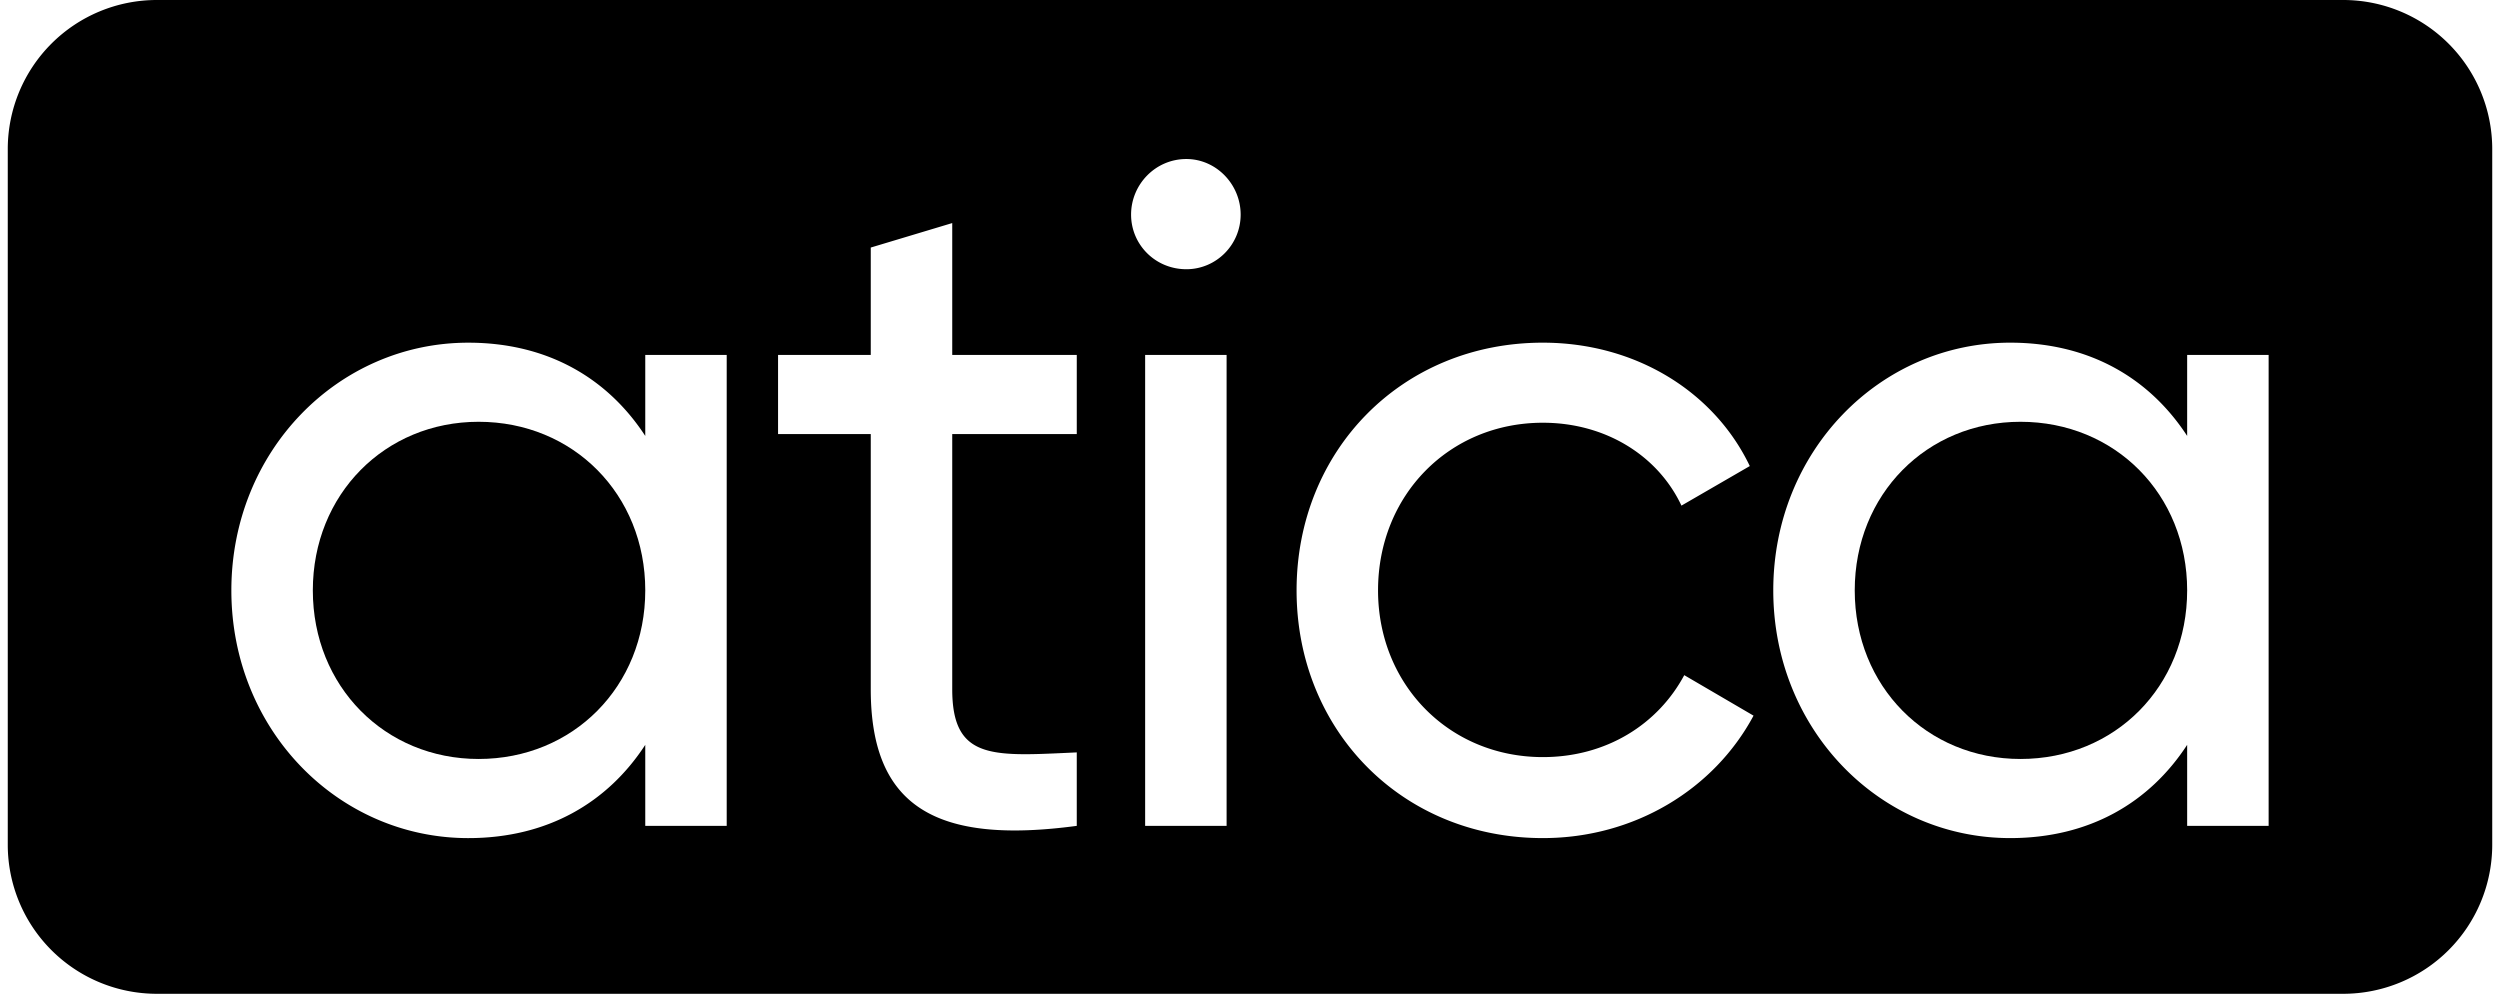 <svg xmlns="http://www.w3.org/2000/svg" width="161" height="64" fill="none"><g fill="currentColor" clip-path="url(#a)"><path d="M140.853 38.02c0 6.188-4.643 10.858-10.734 10.858-6.03 0-10.674-4.67-10.674-10.857 0-6.187 4.644-10.858 10.674-10.858 6.091 0 10.734 4.67 10.734 10.858ZM41.555 38.02c0 6.188-4.644 10.858-10.734 10.858-6.031 0-10.675-4.67-10.675-10.857 0-6.187 4.644-10.858 10.675-10.858 6.09 0 10.734 4.67 10.734 10.858Z"/><path fill-rule="evenodd" d="M10.1 0A9.6 9.6 0 0 0 .5 9.6v44.8a9.6 9.6 0 0 0 9.6 9.6h140.8a9.6 9.6 0 0 0 9.6-9.6V9.6a9.6 9.6 0 0 0-9.6-9.6H10.1Zm136 22.857h-5.247v5.216c-2.412-3.7-6.271-6.005-11.397-6.005-8.383 0-15.257 6.976-15.257 15.953s6.874 15.952 15.257 15.952c5.126 0 8.985-2.304 11.397-6.005v5.217h5.247V22.857ZM99.36 53.973c-9.106 0-15.86-6.975-15.86-15.952s6.754-15.953 15.86-15.953c5.97 0 11.036 3.154 13.327 7.946l-4.402 2.548c-1.508-3.215-4.885-5.338-8.925-5.338-6.03 0-10.614 4.67-10.614 10.797 0 6.065 4.583 10.736 10.614 10.736 4.101 0 7.417-2.123 9.106-5.277l4.462 2.608c-2.532 4.731-7.658 7.885-13.568 7.885ZM72.842 13.82c0 1.94 1.568 3.518 3.558 3.518 1.93 0 3.498-1.577 3.498-3.518 0-1.941-1.568-3.579-3.498-3.579-1.99 0-3.558 1.638-3.558 3.579Zm.905 9.038v30.328h5.246V22.857h-5.246Zm-4.403 5.095h-8.02v16.437c0 4.437 2.458 4.323 7.427 4.092l.593-.028v4.732c-9.046 1.213-13.267-1.214-13.267-8.796V27.952h-5.97v-5.096h5.97v-6.914l5.247-1.577v8.492h8.02v5.095Zm-22.543-5.095h-5.246v5.216c-2.412-3.7-6.272-6.005-11.398-6.005-8.382 0-15.257 6.976-15.257 15.953s6.875 15.952 15.257 15.952c5.126 0 8.986-2.304 11.398-6.005v5.217H46.8V22.857Z" clip-rule="evenodd"/></g><defs><clipPath id="a"><path fill="#fff" d="M.5 0h160v64H.5z"/></clipPath></defs></svg>